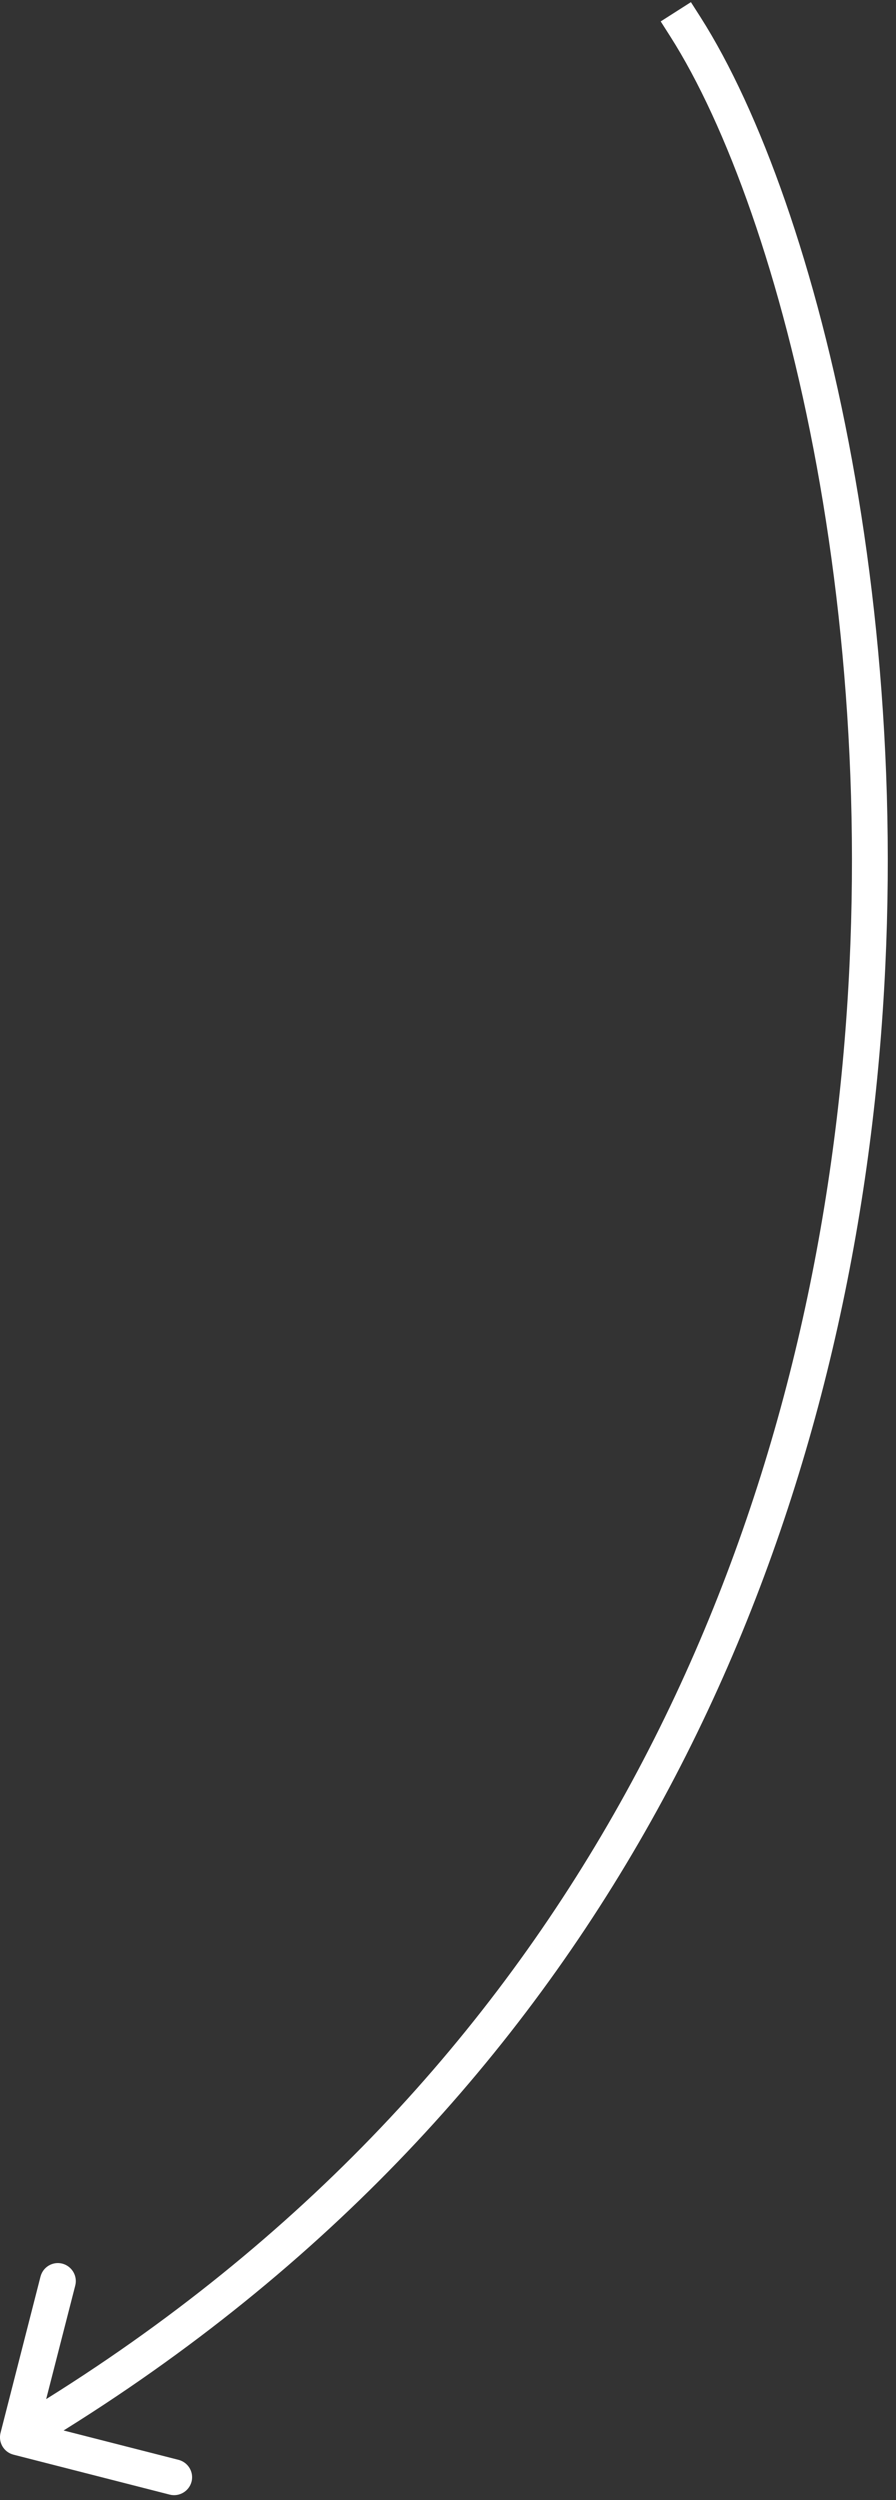 <svg
    xmlns="http://www.w3.org/2000/svg"
    viewBox="0 0 100 279"
    id="vector">
    <rect x="0" y="0" width="100" height="279" fill="#333333" stroke="none"/>
    <path
        id="path"
        d="M 78.19 1.93 L 77.11 0.24 L 73.74 2.39 L 74.81 4.07 L 78.19 1.93 Z M 0.06 271.51 C -0.21 272.58 0.43 273.66 1.5 273.94 L 18.94 278.4 C 20.01 278.67 21.1 278.02 21.38 276.95 C 21.65 275.88 21 274.8 19.93 274.52 L 4.43 270.56 L 8.4 255.06 C 8.67 253.99 8.02 252.9 6.95 252.62 C 5.88 252.35 4.8 252.99 4.52 254.07 L 0.06 271.51 Z M 74.81 4.07 C 81.04 13.86 87.28 30.84 91.16 52.07 C 95.03 73.26 96.53 98.53 93.39 124.82 C 87.11 177.39 62.32 233.92 0.98 270.28 L 3.02 273.72 C 65.68 236.58 90.97 178.78 97.36 125.3 C 100.55 98.57 99.03 72.9 95.09 51.35 C 91.16 29.85 84.79 12.31 78.19 1.93 L 74.81 4.07 Z"
        fill="#ffffff"/>
</svg>
